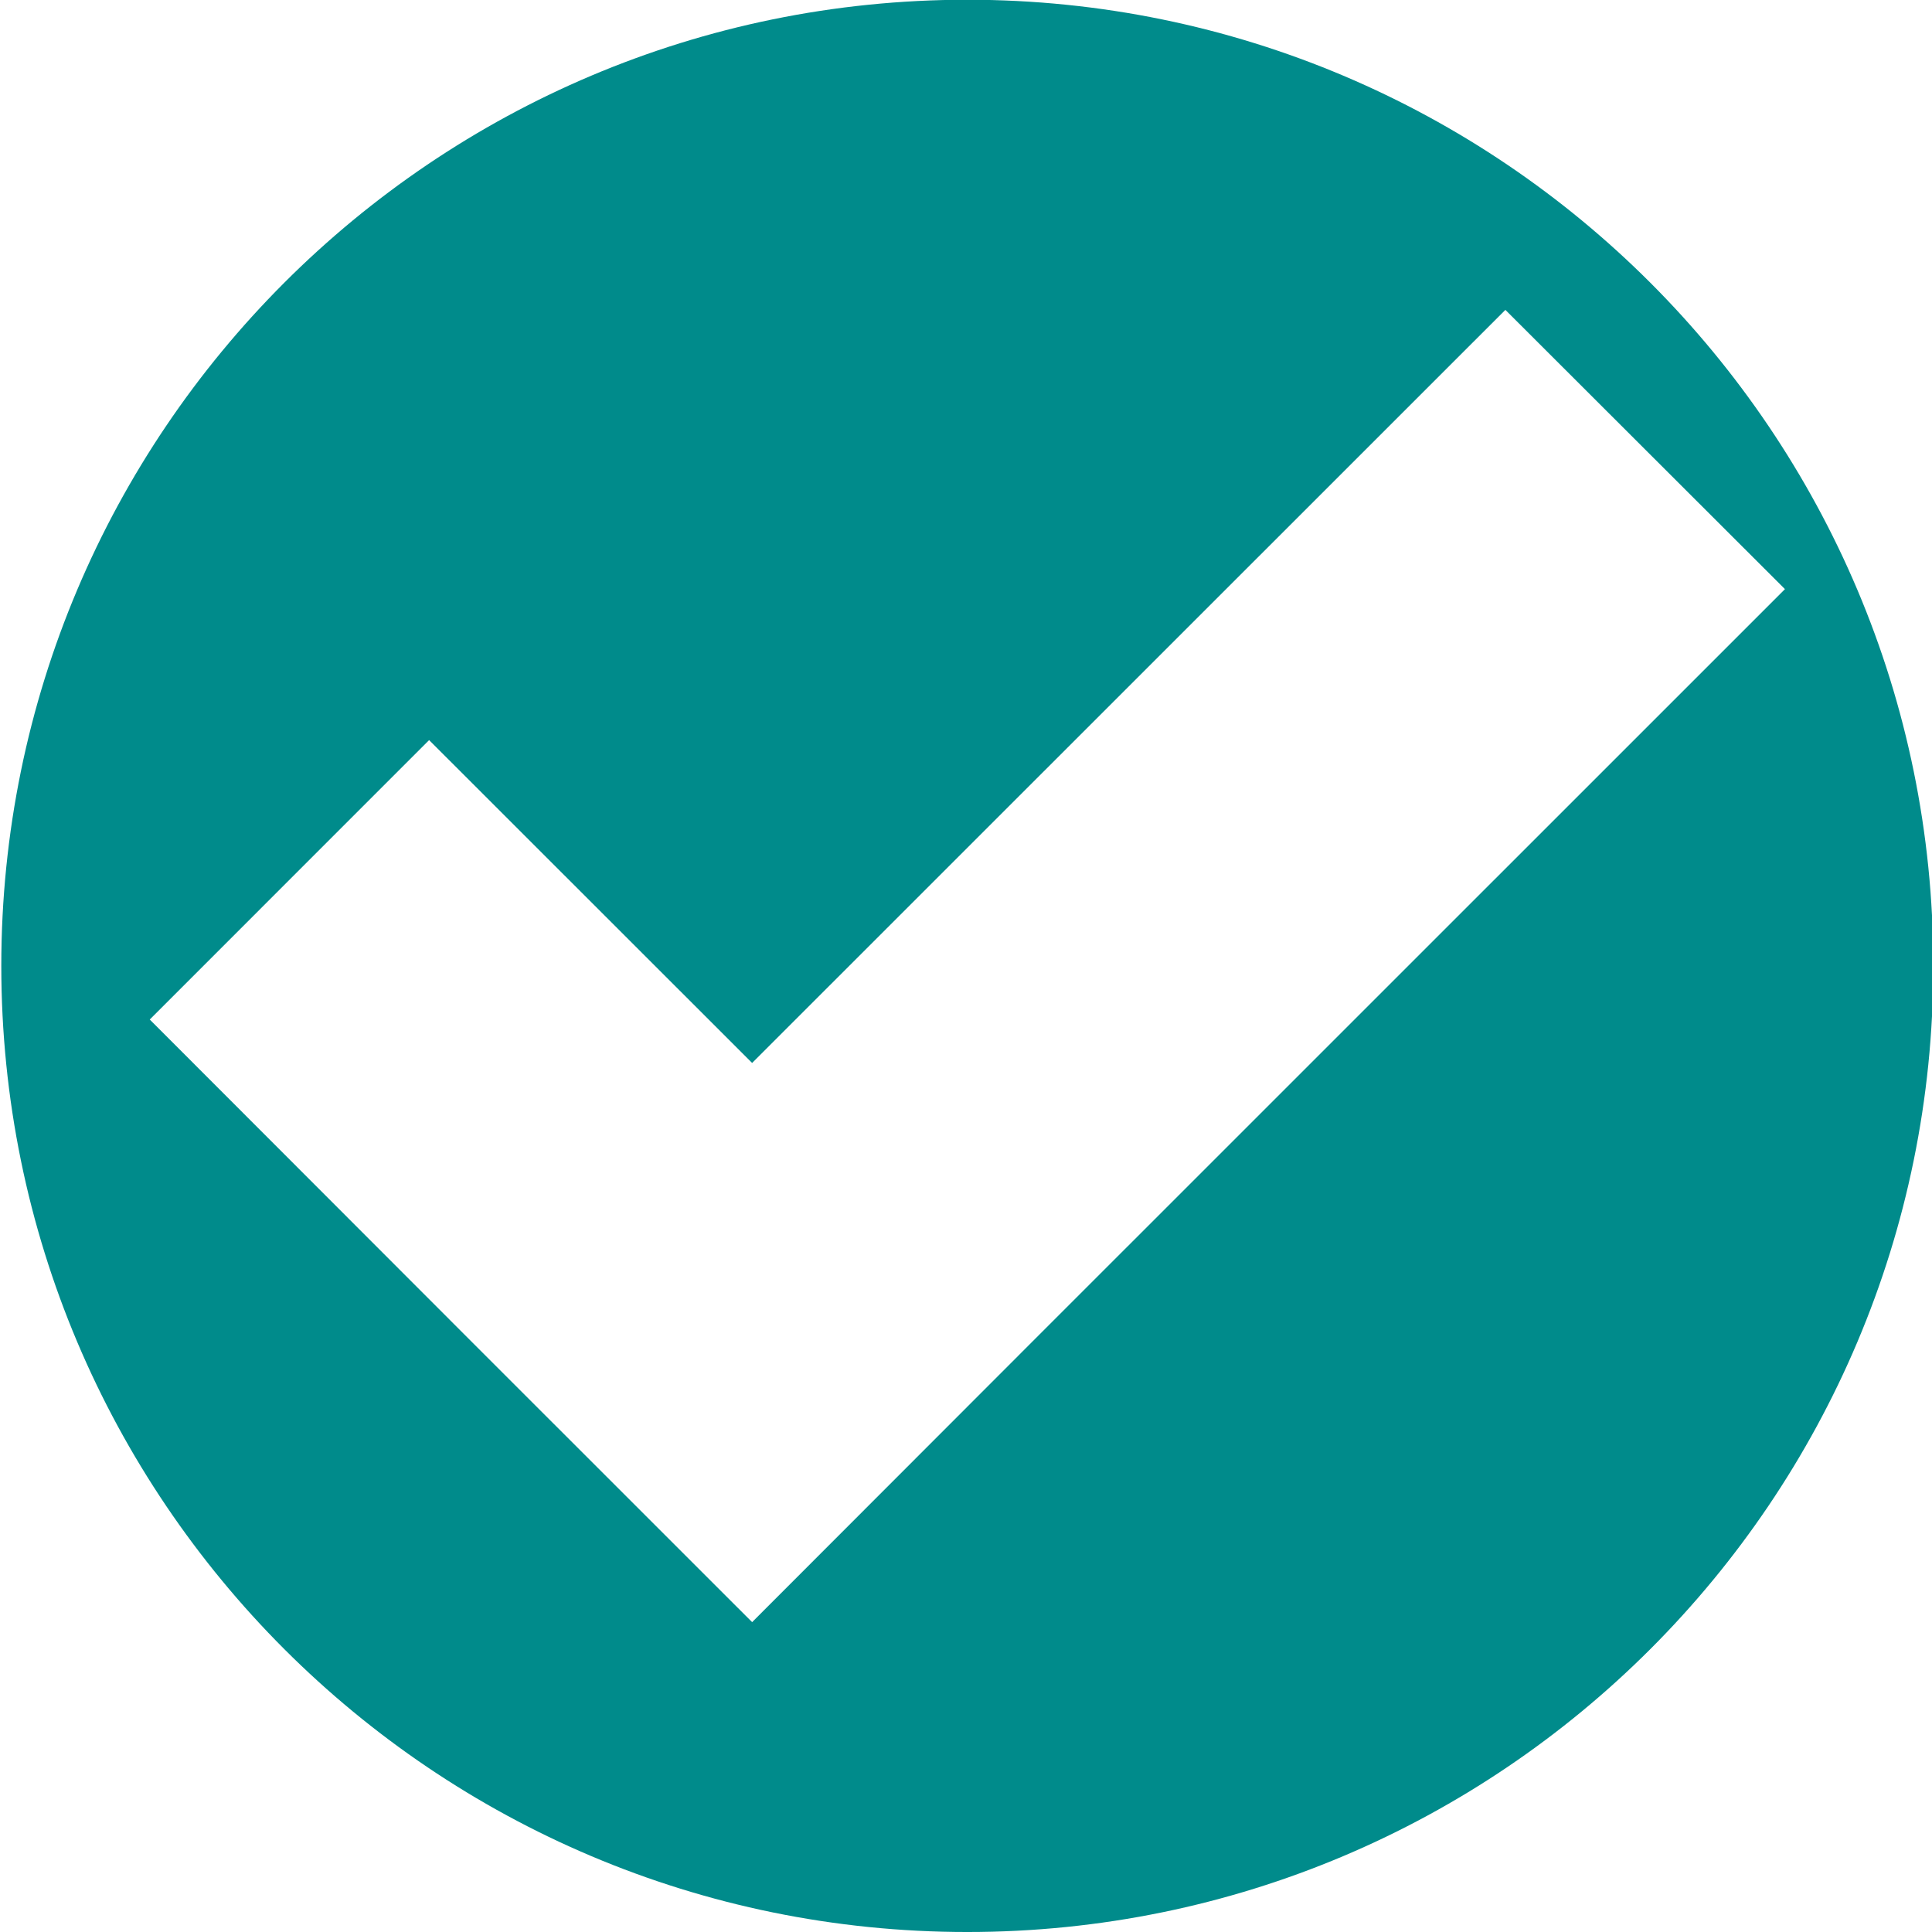 <?xml version="1.0" encoding="utf-8" ?>
<svg
	version="1.1"
	color="darkcyan"
	height="100px" width="100px"
	xml:space="preserve"
	xmlns="http://www.w3.org/2000/svg"
	viewBox="0 0 512 512"
>
	<path
		fill="currentColor"
		d="M256.34-0.068C114.936-0.068,0.345,114.628,0.345,255.939c0,141.442,114.591,256.062,255.995,256.062
c141.424,0,256.005-114.619,256.005-256.062C512.346,114.628,397.764-0.068,256.34-0.068z M273.314,355.815l-73.994,74.068
l-74.089-74.068l-85.545-85.631l74.032-74.051l85.602,85.563L398.942,82.122l74.089,74.004L273.314,355.815z"
	/>
</svg>
